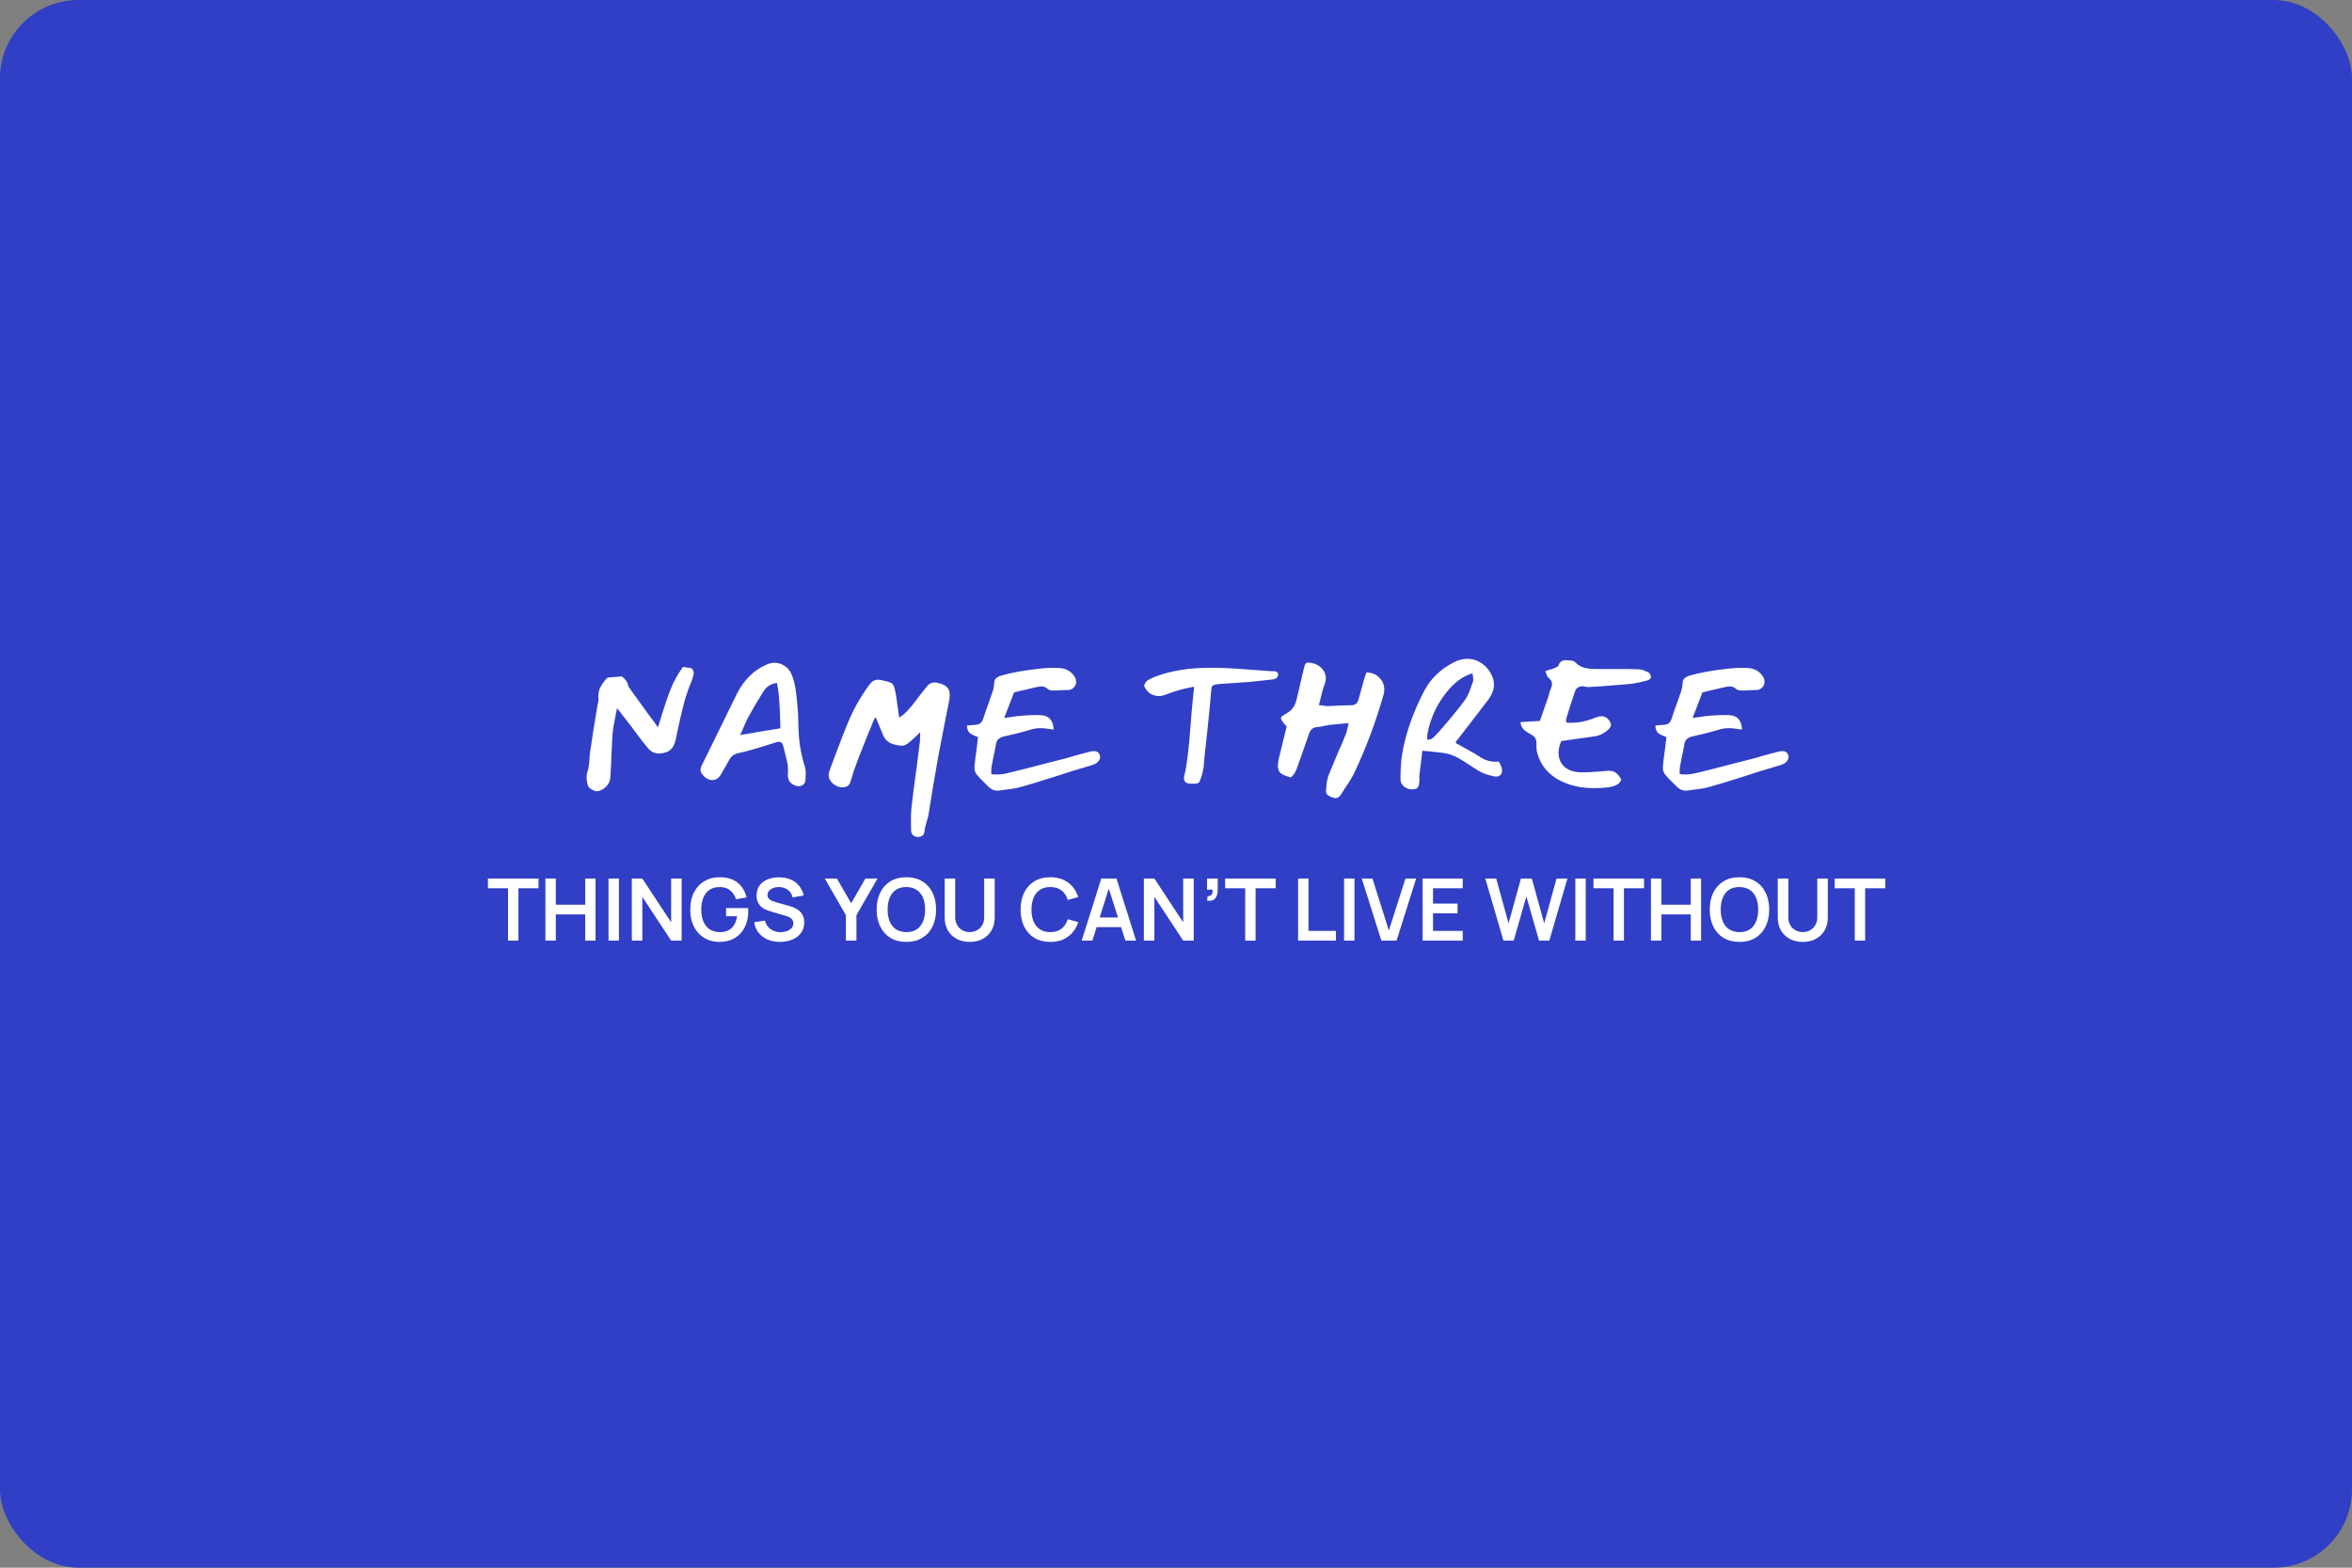 <?xml version="1.0" encoding="UTF-8"?> <svg xmlns="http://www.w3.org/2000/svg" width="600" height="400" viewBox="0 0 600 400" fill="none"><rect x="0" y="0" width="600" height="400" fill="#808080" stroke="none"/> <g clip-path="url(#clip0_1319_291)"> <rect width="600" height="400" rx="20" fill="#303FC5"></rect> <path d="M129.599 240V226.646H124.473V224.16H137.376V226.646H132.25V240H129.599ZM139.135 240V224.16H141.786V230.826H149.288V224.16H151.928V240H149.288V233.312H141.786V240H139.135ZM155.232 240V224.16H157.883V240H155.232ZM161.178 240V224.16H163.862L171.21 235.325V224.16H173.894V240H171.21L163.862 228.835V240H161.178ZM183.503 240.33C182.476 240.33 181.512 240.15 180.61 239.791C179.715 239.424 178.927 238.889 178.245 238.185C177.57 237.481 177.042 236.619 176.661 235.6C176.279 234.573 176.089 233.4 176.089 232.08C176.089 230.349 176.411 228.872 177.057 227.647C177.702 226.415 178.586 225.473 179.708 224.82C180.83 224.16 182.095 223.83 183.503 223.83C185.453 223.83 186.997 224.285 188.134 225.194C189.278 226.096 190.051 227.365 190.455 229L187.749 229.429C187.448 228.49 186.957 227.742 186.275 227.185C185.593 226.62 184.724 226.338 183.668 226.338C182.604 226.323 181.721 226.554 181.017 227.031C180.313 227.508 179.781 228.179 179.422 229.044C179.07 229.909 178.894 230.921 178.894 232.08C178.894 233.239 179.07 234.247 179.422 235.105C179.774 235.956 180.302 236.619 181.006 237.096C181.717 237.573 182.604 237.818 183.668 237.833C184.467 237.84 185.167 237.697 185.769 237.404C186.37 237.103 186.861 236.652 187.243 236.051C187.624 235.442 187.881 234.683 188.013 233.774H185.219V231.695H190.829C190.843 231.812 190.854 231.985 190.862 232.212C190.869 232.439 190.873 232.575 190.873 232.619C190.873 234.115 190.576 235.446 189.982 236.612C189.395 237.771 188.552 238.68 187.452 239.34C186.352 240 185.035 240.33 183.503 240.33ZM198.945 240.33C197.786 240.33 196.741 240.128 195.81 239.725C194.886 239.322 194.123 238.746 193.522 237.998C192.928 237.243 192.55 236.348 192.389 235.314L195.139 234.896C195.374 235.835 195.854 236.561 196.58 237.074C197.313 237.587 198.157 237.844 199.11 237.844C199.675 237.844 200.206 237.756 200.705 237.58C201.204 237.404 201.607 237.147 201.915 236.81C202.23 236.473 202.388 236.058 202.388 235.567C202.388 235.347 202.351 235.145 202.278 234.962C202.205 234.771 202.095 234.603 201.948 234.456C201.809 234.309 201.625 234.177 201.398 234.06C201.178 233.935 200.921 233.829 200.628 233.741L196.536 232.531C196.184 232.428 195.803 232.293 195.392 232.124C194.989 231.948 194.604 231.71 194.237 231.409C193.878 231.101 193.581 230.712 193.346 230.243C193.119 229.766 193.005 229.18 193.005 228.483C193.005 227.464 193.262 226.609 193.775 225.92C194.296 225.223 194.992 224.703 195.865 224.358C196.745 224.013 197.72 223.845 198.791 223.852C199.876 223.859 200.844 224.046 201.695 224.413C202.546 224.772 203.257 225.297 203.829 225.986C204.401 226.675 204.804 227.508 205.039 228.483L202.19 228.978C202.073 228.421 201.845 227.948 201.508 227.559C201.178 227.163 200.771 226.862 200.287 226.657C199.81 226.452 199.301 226.342 198.758 226.327C198.23 226.32 197.739 226.4 197.284 226.569C196.837 226.73 196.474 226.965 196.195 227.273C195.924 227.581 195.788 227.94 195.788 228.351C195.788 228.74 195.905 229.059 196.14 229.308C196.375 229.55 196.664 229.744 197.009 229.891C197.361 230.03 197.717 230.148 198.076 230.243L200.914 231.035C201.303 231.138 201.739 231.277 202.223 231.453C202.707 231.629 203.173 231.875 203.62 232.19C204.067 232.505 204.434 232.92 204.72 233.433C205.013 233.946 205.16 234.599 205.16 235.391C205.16 236.212 204.988 236.935 204.643 237.558C204.306 238.174 203.847 238.687 203.268 239.098C202.689 239.509 202.025 239.817 201.277 240.022C200.536 240.227 199.759 240.33 198.945 240.33ZM215.795 240V233.51L210.405 224.16H213.496L217.137 230.474L220.767 224.16H223.858L218.479 233.51V240H215.795ZM231.213 240.33C229.629 240.33 228.272 239.985 227.143 239.296C226.013 238.599 225.144 237.631 224.536 236.392C223.934 235.153 223.634 233.715 223.634 232.08C223.634 230.445 223.934 229.007 224.536 227.768C225.144 226.529 226.013 225.564 227.143 224.875C228.272 224.178 229.629 223.83 231.213 223.83C232.797 223.83 234.153 224.178 235.283 224.875C236.419 225.564 237.288 226.529 237.89 227.768C238.498 229.007 238.803 230.445 238.803 232.08C238.803 233.715 238.498 235.153 237.89 236.392C237.288 237.631 236.419 238.599 235.283 239.296C234.153 239.985 232.797 240.33 231.213 240.33ZM231.213 237.833C232.276 237.84 233.16 237.606 233.864 237.129C234.575 236.652 235.107 235.981 235.459 235.116C235.818 234.251 235.998 233.239 235.998 232.08C235.998 230.921 235.818 229.917 235.459 229.066C235.107 228.208 234.575 227.541 233.864 227.064C233.16 226.587 232.276 226.342 231.213 226.327C230.149 226.32 229.266 226.554 228.562 227.031C227.858 227.508 227.326 228.179 226.967 229.044C226.615 229.909 226.439 230.921 226.439 232.08C226.439 233.239 226.615 234.247 226.967 235.105C227.319 235.956 227.847 236.619 228.551 237.096C229.262 237.573 230.149 237.818 231.213 237.833ZM247.372 240.33C246.111 240.33 245 240.073 244.039 239.56C243.086 239.047 242.338 238.324 241.795 237.393C241.26 236.462 240.992 235.369 240.992 234.115V224.182L243.676 224.16V234.049C243.676 234.643 243.775 235.175 243.973 235.644C244.178 236.113 244.453 236.513 244.798 236.843C245.143 237.166 245.539 237.411 245.986 237.58C246.433 237.749 246.895 237.833 247.372 237.833C247.863 237.833 248.329 237.749 248.769 237.58C249.216 237.404 249.612 237.155 249.957 236.832C250.302 236.502 250.573 236.102 250.771 235.633C250.969 235.164 251.068 234.636 251.068 234.049V224.16H253.752V234.115C253.752 235.369 253.481 236.462 252.938 237.393C252.403 238.324 251.655 239.047 250.694 239.56C249.741 240.073 248.633 240.33 247.372 240.33ZM267.929 240.33C266.345 240.33 264.989 239.985 263.859 239.296C262.73 238.599 261.861 237.631 261.252 236.392C260.651 235.153 260.35 233.715 260.35 232.08C260.35 230.445 260.651 229.007 261.252 227.768C261.861 226.529 262.73 225.564 263.859 224.875C264.989 224.178 266.345 223.83 267.929 223.83C269.755 223.83 271.277 224.288 272.494 225.205C273.712 226.114 274.566 227.343 275.057 228.89L272.384 229.627C272.076 228.593 271.552 227.786 270.811 227.207C270.071 226.62 269.11 226.327 267.929 226.327C266.866 226.327 265.979 226.565 265.267 227.042C264.563 227.519 264.032 228.19 263.672 229.055C263.32 229.913 263.141 230.921 263.133 232.08C263.133 233.239 263.309 234.251 263.661 235.116C264.021 235.974 264.556 236.641 265.267 237.118C265.979 237.595 266.866 237.833 267.929 237.833C269.11 237.833 270.071 237.54 270.811 236.953C271.552 236.366 272.076 235.56 272.384 234.533L275.057 235.27C274.566 236.817 273.712 238.049 272.494 238.966C271.277 239.875 269.755 240.33 267.929 240.33ZM275.943 240L280.937 224.16H284.82L289.814 240H287.086L282.554 225.788H283.148L278.671 240H275.943ZM278.726 236.568V234.093H287.042V236.568H278.726ZM291.803 240V224.16H294.487L301.835 235.325V224.16H304.519V240H301.835L294.487 228.835V240H291.803ZM307.924 229.792L308.078 228.648C308.415 228.677 308.683 228.622 308.881 228.483C309.079 228.336 309.211 228.135 309.277 227.878C309.35 227.614 309.368 227.317 309.332 226.987H307.924V224.16H310.641V227.097C310.641 228.058 310.413 228.784 309.959 229.275C309.504 229.766 308.826 229.939 307.924 229.792ZM317.652 240V226.646H312.526V224.16H325.429V226.646H320.303V240H317.652ZM331.146 240V224.16H333.797V237.514H340.793V240H331.146ZM342.876 240V224.16H345.527V240H342.876ZM352.386 240L347.392 224.16H350.12L354.3 237.426L358.535 224.16H361.263L356.269 240H352.386ZM362.916 240V224.16H373.146V226.646H365.567V230.551H371.826V233.037H365.567V237.514H373.146V240H362.916ZM383.533 240L378.902 224.16H381.685L384.842 235.6L387.988 224.182L390.771 224.16L393.928 235.6L397.074 224.16H399.857L395.237 240H392.619L389.374 228.736L386.151 240H383.533ZM401.872 240V224.16H404.523V240H401.872ZM411.624 240V226.646H406.498V224.16H419.401V226.646H414.275V240H411.624ZM421.16 240V224.16H423.811V230.826H431.313V224.16H433.953V240H431.313V233.312H423.811V240H421.16ZM443.736 240.33C442.152 240.33 440.795 239.985 439.666 239.296C438.537 238.599 437.668 237.631 437.059 236.392C436.458 235.153 436.157 233.715 436.157 232.08C436.157 230.445 436.458 229.007 437.059 227.768C437.668 226.529 438.537 225.564 439.666 224.875C440.795 224.178 442.152 223.83 443.736 223.83C445.32 223.83 446.677 224.178 447.806 224.875C448.943 225.564 449.812 226.529 450.413 227.768C451.022 229.007 451.326 230.445 451.326 232.08C451.326 233.715 451.022 235.153 450.413 236.392C449.812 237.631 448.943 238.599 447.806 239.296C446.677 239.985 445.32 240.33 443.736 240.33ZM443.736 237.833C444.799 237.84 445.683 237.606 446.387 237.129C447.098 236.652 447.63 235.981 447.982 235.116C448.341 234.251 448.521 233.239 448.521 232.08C448.521 230.921 448.341 229.917 447.982 229.066C447.63 228.208 447.098 227.541 446.387 227.064C445.683 226.587 444.799 226.342 443.736 226.327C442.673 226.32 441.789 226.554 441.085 227.031C440.381 227.508 439.849 228.179 439.49 229.044C439.138 229.909 438.962 230.921 438.962 232.08C438.962 233.239 439.138 234.247 439.49 235.105C439.842 235.956 440.37 236.619 441.074 237.096C441.785 237.573 442.673 237.818 443.736 237.833ZM459.896 240.33C458.634 240.33 457.523 240.073 456.563 239.56C455.609 239.047 454.861 238.324 454.319 237.393C453.783 236.462 453.516 235.369 453.516 234.115V224.182L456.2 224.16V234.049C456.2 234.643 456.299 235.175 456.497 235.644C456.702 236.113 456.977 236.513 457.322 236.843C457.666 237.166 458.062 237.411 458.51 237.58C458.957 237.749 459.419 237.833 459.896 237.833C460.387 237.833 460.853 237.749 461.293 237.58C461.74 237.404 462.136 237.155 462.481 236.832C462.825 236.502 463.097 236.102 463.295 235.633C463.493 235.164 463.592 234.636 463.592 234.049V224.16H466.276V234.115C466.276 235.369 466.004 236.462 465.462 237.393C464.926 238.324 464.178 239.047 463.218 239.56C462.264 240.073 461.157 240.33 459.896 240.33ZM473.156 240V226.646H468.03V224.16H480.933V226.646H475.807V240H473.156Z" fill="white"></path> <path d="M152.67 178.308C152.553 177.252 152.7 176.299 153.11 175.448C153.55 174.568 154.166 173.717 154.958 172.896L157.642 172.676C158.053 172.617 158.302 172.588 158.39 172.588C158.83 172.588 159.388 173.131 160.062 174.216C160.121 174.392 160.18 174.612 160.238 174.876C160.297 175.111 160.385 175.301 160.502 175.448L165.606 182.532C166.369 183.5 167.117 184.512 167.85 185.568L168.598 183.148C169.537 180.068 170.388 177.575 171.15 175.668C171.942 173.732 172.969 171.899 174.23 170.168L176.342 170.476C176.9 170.916 177.09 171.503 176.914 172.236C176.65 173.292 176.372 174.084 176.078 174.612C175.374 176.401 174.788 178.22 174.318 180.068C173.849 181.887 173.321 184.189 172.734 186.976C172.646 187.357 172.529 187.929 172.382 188.692C172.148 189.865 171.693 190.745 171.018 191.332C170.344 191.889 169.42 192.197 168.246 192.256C167.073 192.315 166.061 191.831 165.21 190.804C164.33 189.748 163.23 188.325 161.91 186.536L161.03 185.348C160.238 184.292 159.036 182.737 157.422 180.684L157.026 182.576C156.586 184.688 156.322 186.345 156.234 187.548L155.97 192.872C155.941 193.459 155.912 194.207 155.882 195.116C155.853 195.996 155.794 197.037 155.706 198.24C155.677 199.12 155.369 199.883 154.782 200.528C154.225 201.173 153.521 201.613 152.67 201.848C152.23 201.965 151.688 201.848 151.042 201.496C150.426 201.173 150.06 200.792 149.942 200.352C149.737 199.589 149.634 198.915 149.634 198.328C149.634 197.8 149.708 197.331 149.854 196.92C150.118 196.216 150.294 195.101 150.382 193.576C150.441 192.637 150.514 191.933 150.602 191.464C150.984 188.765 151.57 185.04 152.362 180.288C152.392 180.053 152.45 179.745 152.538 179.364C152.656 178.953 152.7 178.601 152.67 178.308ZM203.043 176.416C203.219 177.677 203.395 179.511 203.571 181.916L203.659 184.204C203.659 188.457 204.217 192.256 205.331 195.6C205.478 196.069 205.551 196.671 205.551 197.404C205.551 197.815 205.522 198.372 205.463 199.076C205.434 199.545 205.258 199.912 204.935 200.176C204.613 200.469 204.202 200.616 203.703 200.616C203.645 200.616 203.483 200.587 203.219 200.528C202.486 200.352 201.929 200.029 201.547 199.56C201.166 199.061 200.975 198.46 200.975 197.756C200.975 197.521 200.99 197.345 201.019 197.228C201.019 197.052 201.019 196.803 201.019 196.48C201.019 195.952 200.99 195.468 200.931 195.028C200.697 193.884 200.33 192.359 199.831 190.452C199.655 189.66 199.289 189.264 198.731 189.264C198.526 189.264 198.291 189.308 198.027 189.396C197.118 189.66 196.311 189.909 195.607 190.144C194.933 190.379 194.331 190.569 193.803 190.716L191.691 191.332C190.489 191.684 189.374 191.963 188.347 192.168C187.262 192.403 186.47 193.004 185.971 193.972C185.502 194.852 184.827 196.04 183.947 197.536C183.39 198.533 182.657 199.032 181.747 199.032C181.307 199.032 180.867 198.929 180.427 198.724C180.017 198.489 179.665 198.196 179.371 197.844C178.931 197.345 178.711 196.861 178.711 196.392C178.711 196.069 178.799 195.732 178.975 195.38L182.011 189.22C185.355 182.415 187.35 178.337 187.995 176.988C189.843 173.409 192.351 170.945 195.519 169.596C196.194 169.273 196.883 169.112 197.587 169.112C198.467 169.112 199.274 169.347 200.007 169.816C200.77 170.256 201.357 170.887 201.767 171.708C202.354 172.911 202.779 174.48 203.043 176.416ZM188.831 187.548C192.85 186.844 196.267 186.272 199.083 185.832C199.025 183.016 198.937 180.801 198.819 179.188C198.731 177.545 198.526 175.903 198.203 174.26C196.649 174.436 195.475 175.199 194.683 176.548C193.305 178.719 191.985 180.963 190.723 183.28C190.518 183.661 190.137 184.512 189.579 185.832L188.831 187.548ZM234.667 189.22C234.697 188.927 234.711 188.472 234.711 187.856C234.741 187.651 234.755 187.313 234.755 186.844L233.743 187.812C232.893 188.604 232.233 189.191 231.763 189.572C231.089 190.071 230.502 190.305 230.003 190.276C228.859 190.188 227.877 189.953 227.055 189.572C226.263 189.161 225.662 188.472 225.251 187.504L223.403 183.016C223.374 183.045 223.286 183.148 223.139 183.324C223.022 183.471 222.934 183.632 222.875 183.808C221.585 186.888 220.265 190.173 218.915 193.664C218.153 195.629 217.493 197.58 216.935 199.516C216.789 200.015 216.539 200.367 216.187 200.572C215.865 200.777 215.439 200.88 214.911 200.88C214.061 200.88 213.254 200.572 212.491 199.956C211.758 199.34 211.391 198.592 211.391 197.712C211.391 197.389 211.465 197.037 211.611 196.656C212.257 194.955 212.726 193.679 213.019 192.828C214.515 188.809 215.791 185.583 216.847 183.148C217.933 180.684 219.267 178.308 220.851 176.02C221.467 175.111 221.863 174.568 222.039 174.392C222.567 173.747 223.227 173.424 224.019 173.424C224.195 173.424 224.43 173.453 224.723 173.512C225.926 173.747 226.733 173.967 227.143 174.172C227.583 174.348 227.877 174.656 228.023 175.096C228.199 175.507 228.39 176.313 228.595 177.516L229.387 183.104C230.003 182.752 230.693 182.18 231.455 181.388C232.247 180.567 232.995 179.657 233.699 178.66C233.611 178.777 234.066 178.191 235.063 176.9C235.386 176.519 235.841 175.947 236.427 175.184C236.926 174.48 237.586 174.128 238.407 174.128C238.701 174.128 238.994 174.172 239.287 174.26C240.343 174.495 241.106 174.847 241.575 175.316C242.045 175.785 242.279 176.46 242.279 177.34C242.279 177.868 242.221 178.411 242.103 178.968L241.179 183.544C240.065 189.235 239.449 192.432 239.331 193.136L237.923 201.32C237.718 202.728 237.381 204.811 236.911 207.568C236.882 207.891 236.779 208.345 236.603 208.932C236.515 209.196 236.383 209.651 236.207 210.296C236.031 210.941 235.914 211.513 235.855 212.012C235.797 212.511 235.65 212.877 235.415 213.112C235.181 213.376 234.829 213.523 234.359 213.552C233.802 213.581 233.347 213.449 232.995 213.156C232.643 212.892 232.453 212.496 232.423 211.968L232.379 209.064C232.379 208.096 232.423 207.128 232.511 206.16C232.893 202.757 233.333 199.311 233.831 195.82L234.667 189.22ZM256.173 183.192L257.757 182.972C258.901 182.796 259.678 182.693 260.089 182.664L261.145 182.576C261.497 182.547 261.937 182.517 262.465 182.488C262.993 182.459 263.594 182.444 264.269 182.444C264.914 182.444 265.383 182.459 265.677 182.488C266.703 182.576 267.451 182.913 267.921 183.5C268.419 184.087 268.713 184.967 268.801 186.14C268.683 186.14 268.507 186.125 268.273 186.096C268.038 186.067 267.847 186.037 267.701 186.008C266.879 185.861 266.131 185.788 265.457 185.788C264.665 185.788 263.902 185.891 263.169 186.096C261.291 186.683 258.886 187.299 255.953 187.944C255.395 188.091 254.955 188.325 254.633 188.648C254.339 188.941 254.149 189.367 254.061 189.924C253.885 191.039 253.665 192.153 253.401 193.268C253.195 194.295 253.034 195.145 252.917 195.82C252.887 196.055 252.873 196.363 252.873 196.744C252.873 197.096 252.873 197.345 252.873 197.492C253.342 197.58 253.826 197.624 254.325 197.624C255.293 197.624 256.481 197.433 257.889 197.052C260.47 196.436 263.066 195.776 265.677 195.072L270.517 193.84C272.042 193.459 273.245 193.121 274.125 192.828C276.031 192.3 277.41 191.933 278.261 191.728C278.613 191.669 278.877 191.64 279.053 191.64C279.786 191.64 280.27 191.933 280.505 192.52C280.593 192.725 280.637 192.931 280.637 193.136C280.637 193.488 280.519 193.825 280.285 194.148C280.05 194.471 279.727 194.735 279.317 194.94C278.759 195.175 277.997 195.424 277.029 195.688C274.213 196.509 271.719 197.287 269.549 198.02C265.325 199.369 262.186 200.323 260.133 200.88C259.311 201.115 258.079 201.32 256.437 201.496L254.809 201.716C253.811 201.833 252.917 201.496 252.125 200.704L251.333 199.912C250.365 199.003 249.617 198.211 249.089 197.536C248.707 197.037 248.546 196.348 248.605 195.468C248.693 194.441 248.883 192.872 249.177 190.76L249.353 189.352L249.485 188.032C248.605 187.768 247.915 187.445 247.417 187.064C246.947 186.653 246.698 186.008 246.669 185.128C247.607 185.011 248.311 184.952 248.781 184.952C249.309 184.923 249.734 184.791 250.057 184.556C250.379 184.321 250.629 183.94 250.805 183.412C251.127 182.356 251.67 180.801 252.433 178.748C252.667 177.985 252.961 177.135 253.313 176.196C253.459 175.727 253.562 175.14 253.621 174.436C253.621 173.908 253.738 173.497 253.973 173.204C254.237 172.881 254.647 172.632 255.205 172.456C257.874 171.635 261.35 171.004 265.633 170.564C267.041 170.417 268.434 170.373 269.813 170.432C271.749 170.432 273.186 171.165 274.125 172.632C274.389 172.984 274.521 173.453 274.521 174.04C274.521 174.304 274.491 174.495 274.433 174.612C274.257 175.023 273.993 175.375 273.641 175.668C273.318 175.932 272.907 176.064 272.409 176.064L270.693 176.108C269.871 176.167 269.27 176.196 268.889 176.196C268.067 176.196 267.51 176.049 267.217 175.756C266.806 175.345 266.293 175.14 265.677 175.14C265.501 175.14 265.207 175.169 264.797 175.228L260.441 176.24L258.681 176.68L256.173 183.192ZM303.736 184.82C303.824 183.617 303.912 182.517 304 181.52C304.088 180.493 304.176 179.569 304.264 178.748L304.616 175.228C302.328 175.58 299.894 176.255 297.312 177.252C296.696 177.487 296.124 177.604 295.596 177.604C294.804 177.604 294.071 177.384 293.396 176.944C292.751 176.504 292.238 175.859 291.856 175.008C292.032 174.363 292.355 173.879 292.824 173.556C293.323 173.233 293.998 172.911 294.848 172.588C298.926 171.092 303.59 170.359 308.84 170.388C311.334 170.388 313.93 170.491 316.628 170.696C319.356 170.901 320.955 171.019 321.424 171.048L324.504 171.268C324.622 171.268 324.812 171.268 325.076 171.268C325.37 171.268 325.604 171.341 325.78 171.488C325.956 171.605 326.044 171.811 326.044 172.104C326.044 172.837 325.516 173.263 324.46 173.38C321.82 173.673 319.943 173.879 318.828 173.996C317.684 174.055 316.819 174.113 316.232 174.172C313.944 174.319 312.228 174.436 311.084 174.524C310.38 174.583 309.896 174.671 309.632 174.788C309.368 174.876 309.192 175.052 309.104 175.316C309.046 175.551 308.987 176.064 308.928 176.856C308.782 178.704 308.474 181.887 308.004 186.404C307.535 190.481 307.242 193.297 307.124 194.852C307.095 195.703 306.904 196.729 306.552 197.932C306.318 198.695 306.127 199.208 305.98 199.472C305.834 199.707 305.614 199.853 305.32 199.912C305.056 199.971 304.543 199.985 303.78 199.956C303.223 199.956 302.783 199.839 302.46 199.604C302.167 199.34 302.02 198.988 302.02 198.548C302.02 198.46 302.05 198.269 302.108 197.976C302.754 195.424 303.296 191.039 303.736 184.82ZM326.209 193.62C326.678 191.625 327.045 190.129 327.309 189.132L328.233 185.348C328.145 185.231 327.969 185.04 327.705 184.776C327.441 184.483 327.221 184.204 327.045 183.94C326.869 183.676 326.781 183.456 326.781 183.28C326.781 183.075 326.884 182.884 327.089 182.708C327.324 182.532 327.676 182.312 328.145 182.048C329.494 181.344 330.36 180.185 330.741 178.572L332.721 170.124C332.809 169.772 332.926 169.508 333.073 169.332C333.22 169.127 333.469 169.039 333.821 169.068C335.17 169.156 336.241 169.596 337.033 170.388C337.825 171.151 338.221 172.045 338.221 173.072C338.221 173.512 338.133 173.981 337.957 174.48C337.605 175.389 337.253 176.607 336.901 178.132L336.461 179.892L337.429 180.024C337.928 180.112 338.368 180.156 338.749 180.156L341.785 180.024C343.134 179.965 344.146 179.936 344.821 179.936C345.701 179.907 346.273 179.452 346.537 178.572L347.989 173.336C348.048 173.131 348.238 172.544 348.561 171.576C349.94 171.605 351.04 172.045 351.861 172.896C352.712 173.747 353.137 174.773 353.137 175.976C353.137 176.387 353.064 176.856 352.917 177.384C350.893 184.395 348.458 190.907 345.613 196.92C345.114 198.005 344.293 199.384 343.149 201.056L342.137 202.64C341.726 203.315 341.242 203.652 340.685 203.652C340.568 203.652 340.392 203.623 340.157 203.564C339.541 203.359 339.057 203.124 338.705 202.86C338.382 202.625 338.236 202.259 338.265 201.76C338.324 200.851 338.397 200.103 338.485 199.516C338.573 198.929 338.72 198.357 338.925 197.8C339.306 196.861 340.128 194.881 341.389 191.86C341.624 191.332 341.902 190.716 342.225 190.012C342.548 189.279 342.885 188.457 343.237 187.548C343.384 187.225 343.574 186.565 343.809 185.568C343.838 185.333 343.912 184.981 344.029 184.512C343.53 184.571 342.812 184.629 341.873 184.688L339.277 184.952C339.042 184.981 338.617 185.055 338.001 185.172C337.238 185.377 336.52 185.495 335.845 185.524C334.936 185.641 334.32 186.155 333.997 187.064C333.44 188.707 332.574 191.171 331.401 194.456C331.313 194.72 331.166 195.145 330.961 195.732C330.756 196.319 330.521 196.832 330.257 197.272C329.993 197.712 329.67 198.079 329.289 198.372C328.028 198.02 327.162 197.653 326.693 197.272C326.224 196.861 325.989 196.245 325.989 195.424C325.989 195.013 326.062 194.412 326.209 193.62ZM383.048 195.776C383.136 196.069 383.18 196.348 383.18 196.612C383.18 197.081 383.033 197.463 382.74 197.756C382.476 198.02 382.109 198.152 381.64 198.152C381.464 198.152 381.317 198.137 381.2 198.108C379.88 197.815 378.839 197.492 378.076 197.14C377.489 196.876 376.404 196.216 374.82 195.16C373.617 194.368 372.62 193.752 371.828 193.312C370.801 192.755 369.701 192.373 368.528 192.168C368 192.08 366.753 191.933 364.788 191.728C363.908 191.669 363.263 191.611 362.852 191.552L362.06 198.064L362.104 198.768C362.104 199.824 361.972 200.528 361.708 200.88C361.473 201.232 360.975 201.408 360.212 201.408C359.42 201.408 358.731 201.159 358.144 200.66C357.557 200.161 357.264 199.545 357.264 198.812C357.264 196.583 357.381 194.603 357.616 192.872C358.437 187.563 360.329 182.048 363.292 176.328C364.964 173.131 367.531 170.667 370.992 168.936C372.107 168.379 373.236 168.1 374.38 168.1C375.553 168.1 376.639 168.408 377.636 169.024C378.663 169.611 379.513 170.476 380.188 171.62C380.804 172.647 381.112 173.644 381.112 174.612C381.112 175.961 380.584 177.325 379.528 178.704C378.267 180.347 376.477 182.679 374.16 185.7L371.3 189.396C371.329 189.396 371.359 189.44 371.388 189.528C371.447 189.587 371.505 189.645 371.564 189.704L372.532 190.232C374.967 191.552 376.756 192.593 377.9 193.356C379.015 194.031 380.203 194.368 381.464 194.368C381.845 194.368 382.139 194.353 382.344 194.324C382.432 194.471 382.549 194.691 382.696 194.984C382.843 195.277 382.96 195.541 383.048 195.776ZM366.768 187.064C367.971 185.715 369.173 184.307 370.376 182.84C371.608 181.373 372.693 179.995 373.632 178.704C374.013 178.176 374.336 177.619 374.6 177.032C374.864 176.416 375.099 175.8 375.304 175.184C375.539 174.568 375.7 174.128 375.788 173.864C375.817 173.776 375.832 173.629 375.832 173.424C375.832 173.189 375.803 172.896 375.744 172.544C375.685 172.192 375.641 171.943 375.612 171.796C373.471 172.441 371.52 173.761 369.76 175.756C368 177.751 366.607 179.965 365.58 182.4C364.583 184.835 364.069 186.932 364.04 188.692C364.627 188.751 365.081 188.648 365.404 188.384C365.756 188.12 366.211 187.68 366.768 187.064ZM399.48 183.632C399.48 183.749 399.495 183.881 399.524 184.028C399.553 184.145 399.583 184.263 399.612 184.38C399.847 184.409 400.199 184.424 400.668 184.424C402.721 184.424 404.833 183.984 407.004 183.104C407.62 182.869 408.133 182.752 408.544 182.752C409.365 182.752 410.04 183.133 410.568 183.896C410.832 184.307 410.964 184.659 410.964 184.952C410.964 185.304 410.773 185.671 410.392 186.052C409.219 187.137 407.972 187.753 406.652 187.9C405.479 188.047 403.719 188.296 401.372 188.648L398.292 189.088C397.823 190.115 397.588 191.112 397.588 192.08C397.588 193.488 398.072 194.661 399.04 195.6C400.037 196.509 401.387 196.993 403.088 197.052C404.819 197.081 407.033 196.964 409.732 196.7L410.392 196.656C411.125 196.656 411.727 196.832 412.196 197.184C412.695 197.507 413.164 198.093 413.604 198.944C413.281 199.648 412.827 200.117 412.24 200.352C411.653 200.616 410.891 200.807 409.952 200.924C408.984 201.041 407.884 201.1 406.652 201.1C403.983 201.1 401.577 200.675 399.436 199.824C395.652 198.357 393.232 195.82 392.176 192.212C392.029 191.713 391.956 191.185 391.956 190.628C391.956 190.041 391.956 189.689 391.956 189.572C391.956 188.575 391.472 187.841 390.504 187.372C389.712 186.932 389.096 186.507 388.656 186.096C388.245 185.685 387.981 185.069 387.864 184.248L392.836 183.94L395.08 177.472C395.139 177.267 395.197 177.017 395.256 176.724C395.344 176.401 395.432 176.152 395.52 175.976C395.784 175.389 395.916 174.905 395.916 174.524C395.916 173.937 395.637 173.424 395.08 172.984C394.875 172.837 394.699 172.573 394.552 172.192C394.435 171.781 394.317 171.459 394.2 171.224L395.168 170.916C395.637 170.799 395.975 170.696 396.18 170.608C396.297 170.549 396.547 170.447 396.928 170.3C397.309 170.124 397.529 169.933 397.588 169.728C397.793 169.229 398.043 168.892 398.336 168.716C398.659 168.54 399.04 168.452 399.48 168.452C399.773 168.452 400.213 168.481 400.8 168.54C400.976 168.54 401.152 168.584 401.328 168.672C401.533 168.731 401.695 168.819 401.812 168.936C402.487 169.64 403.235 170.109 404.056 170.344C404.877 170.579 405.845 170.696 406.96 170.696H408.852H412.548C415.041 170.696 416.904 170.725 418.136 170.784C418.781 170.813 419.603 171.092 420.6 171.62C420.776 171.708 420.908 171.884 420.996 172.148C421.113 172.383 421.172 172.617 421.172 172.852C421.172 172.969 421.069 173.116 420.864 173.292C420.659 173.439 420.468 173.541 420.292 173.6C418.297 174.128 416.787 174.436 415.76 174.524C414.176 174.671 411.8 174.861 408.632 175.096C407.899 175.125 406.725 175.199 405.112 175.316C404.995 175.316 404.789 175.287 404.496 175.228C404.203 175.14 403.983 175.096 403.836 175.096C402.751 175.096 402.061 175.551 401.768 176.46C400.976 178.807 400.228 181.139 399.524 183.456L399.48 183.632ZM431.786 183.192L433.37 182.972C434.514 182.796 435.291 182.693 435.702 182.664L436.758 182.576C437.11 182.547 437.55 182.517 438.078 182.488C438.606 182.459 439.207 182.444 439.882 182.444C440.527 182.444 440.997 182.459 441.29 182.488C442.317 182.576 443.065 182.913 443.534 183.5C444.033 184.087 444.326 184.967 444.414 186.14C444.297 186.14 444.121 186.125 443.886 186.096C443.651 186.067 443.461 186.037 443.314 186.008C442.493 185.861 441.745 185.788 441.07 185.788C440.278 185.788 439.515 185.891 438.782 186.096C436.905 186.683 434.499 187.299 431.566 187.944C431.009 188.091 430.569 188.325 430.246 188.648C429.953 188.941 429.762 189.367 429.674 189.924C429.498 191.039 429.278 192.153 429.014 193.268C428.809 194.295 428.647 195.145 428.53 195.82C428.501 196.055 428.486 196.363 428.486 196.744C428.486 197.096 428.486 197.345 428.486 197.492C428.955 197.58 429.439 197.624 429.938 197.624C430.906 197.624 432.094 197.433 433.502 197.052C436.083 196.436 438.679 195.776 441.29 195.072L446.13 193.84C447.655 193.459 448.858 193.121 449.738 192.828C451.645 192.3 453.023 191.933 453.874 191.728C454.226 191.669 454.49 191.64 454.666 191.64C455.399 191.64 455.883 191.933 456.118 192.52C456.206 192.725 456.25 192.931 456.25 193.136C456.25 193.488 456.133 193.825 455.898 194.148C455.663 194.471 455.341 194.735 454.93 194.94C454.373 195.175 453.61 195.424 452.642 195.688C449.826 196.509 447.333 197.287 445.162 198.02C440.938 199.369 437.799 200.323 435.746 200.88C434.925 201.115 433.693 201.32 432.05 201.496L430.422 201.716C429.425 201.833 428.53 201.496 427.738 200.704L426.946 199.912C425.978 199.003 425.23 198.211 424.702 197.536C424.321 197.037 424.159 196.348 424.218 195.468C424.306 194.441 424.497 192.872 424.79 190.76L424.966 189.352L425.098 188.032C424.218 187.768 423.529 187.445 423.03 187.064C422.561 186.653 422.311 186.008 422.282 185.128C423.221 185.011 423.925 184.952 424.394 184.952C424.922 184.923 425.347 184.791 425.67 184.556C425.993 184.321 426.242 183.94 426.418 183.412C426.741 182.356 427.283 180.801 428.046 178.748C428.281 177.985 428.574 177.135 428.926 176.196C429.073 175.727 429.175 175.14 429.234 174.436C429.234 173.908 429.351 173.497 429.586 173.204C429.85 172.881 430.261 172.632 430.818 172.456C433.487 171.635 436.963 171.004 441.246 170.564C442.654 170.417 444.047 170.373 445.426 170.432C447.362 170.432 448.799 171.165 449.738 172.632C450.002 172.984 450.134 173.453 450.134 174.04C450.134 174.304 450.105 174.495 450.046 174.612C449.87 175.023 449.606 175.375 449.254 175.668C448.931 175.932 448.521 176.064 448.022 176.064L446.306 176.108C445.485 176.167 444.883 176.196 444.502 176.196C443.681 176.196 443.123 176.049 442.83 175.756C442.419 175.345 441.906 175.14 441.29 175.14C441.114 175.14 440.821 175.169 440.41 175.228L436.054 176.24L434.294 176.68L431.786 183.192Z" fill="white"></path> </g> <defs> <clipPath id="clip0_1319_291"> <rect width="600" height="400" rx="20" fill="white"></rect> </clipPath> </defs> </svg> 